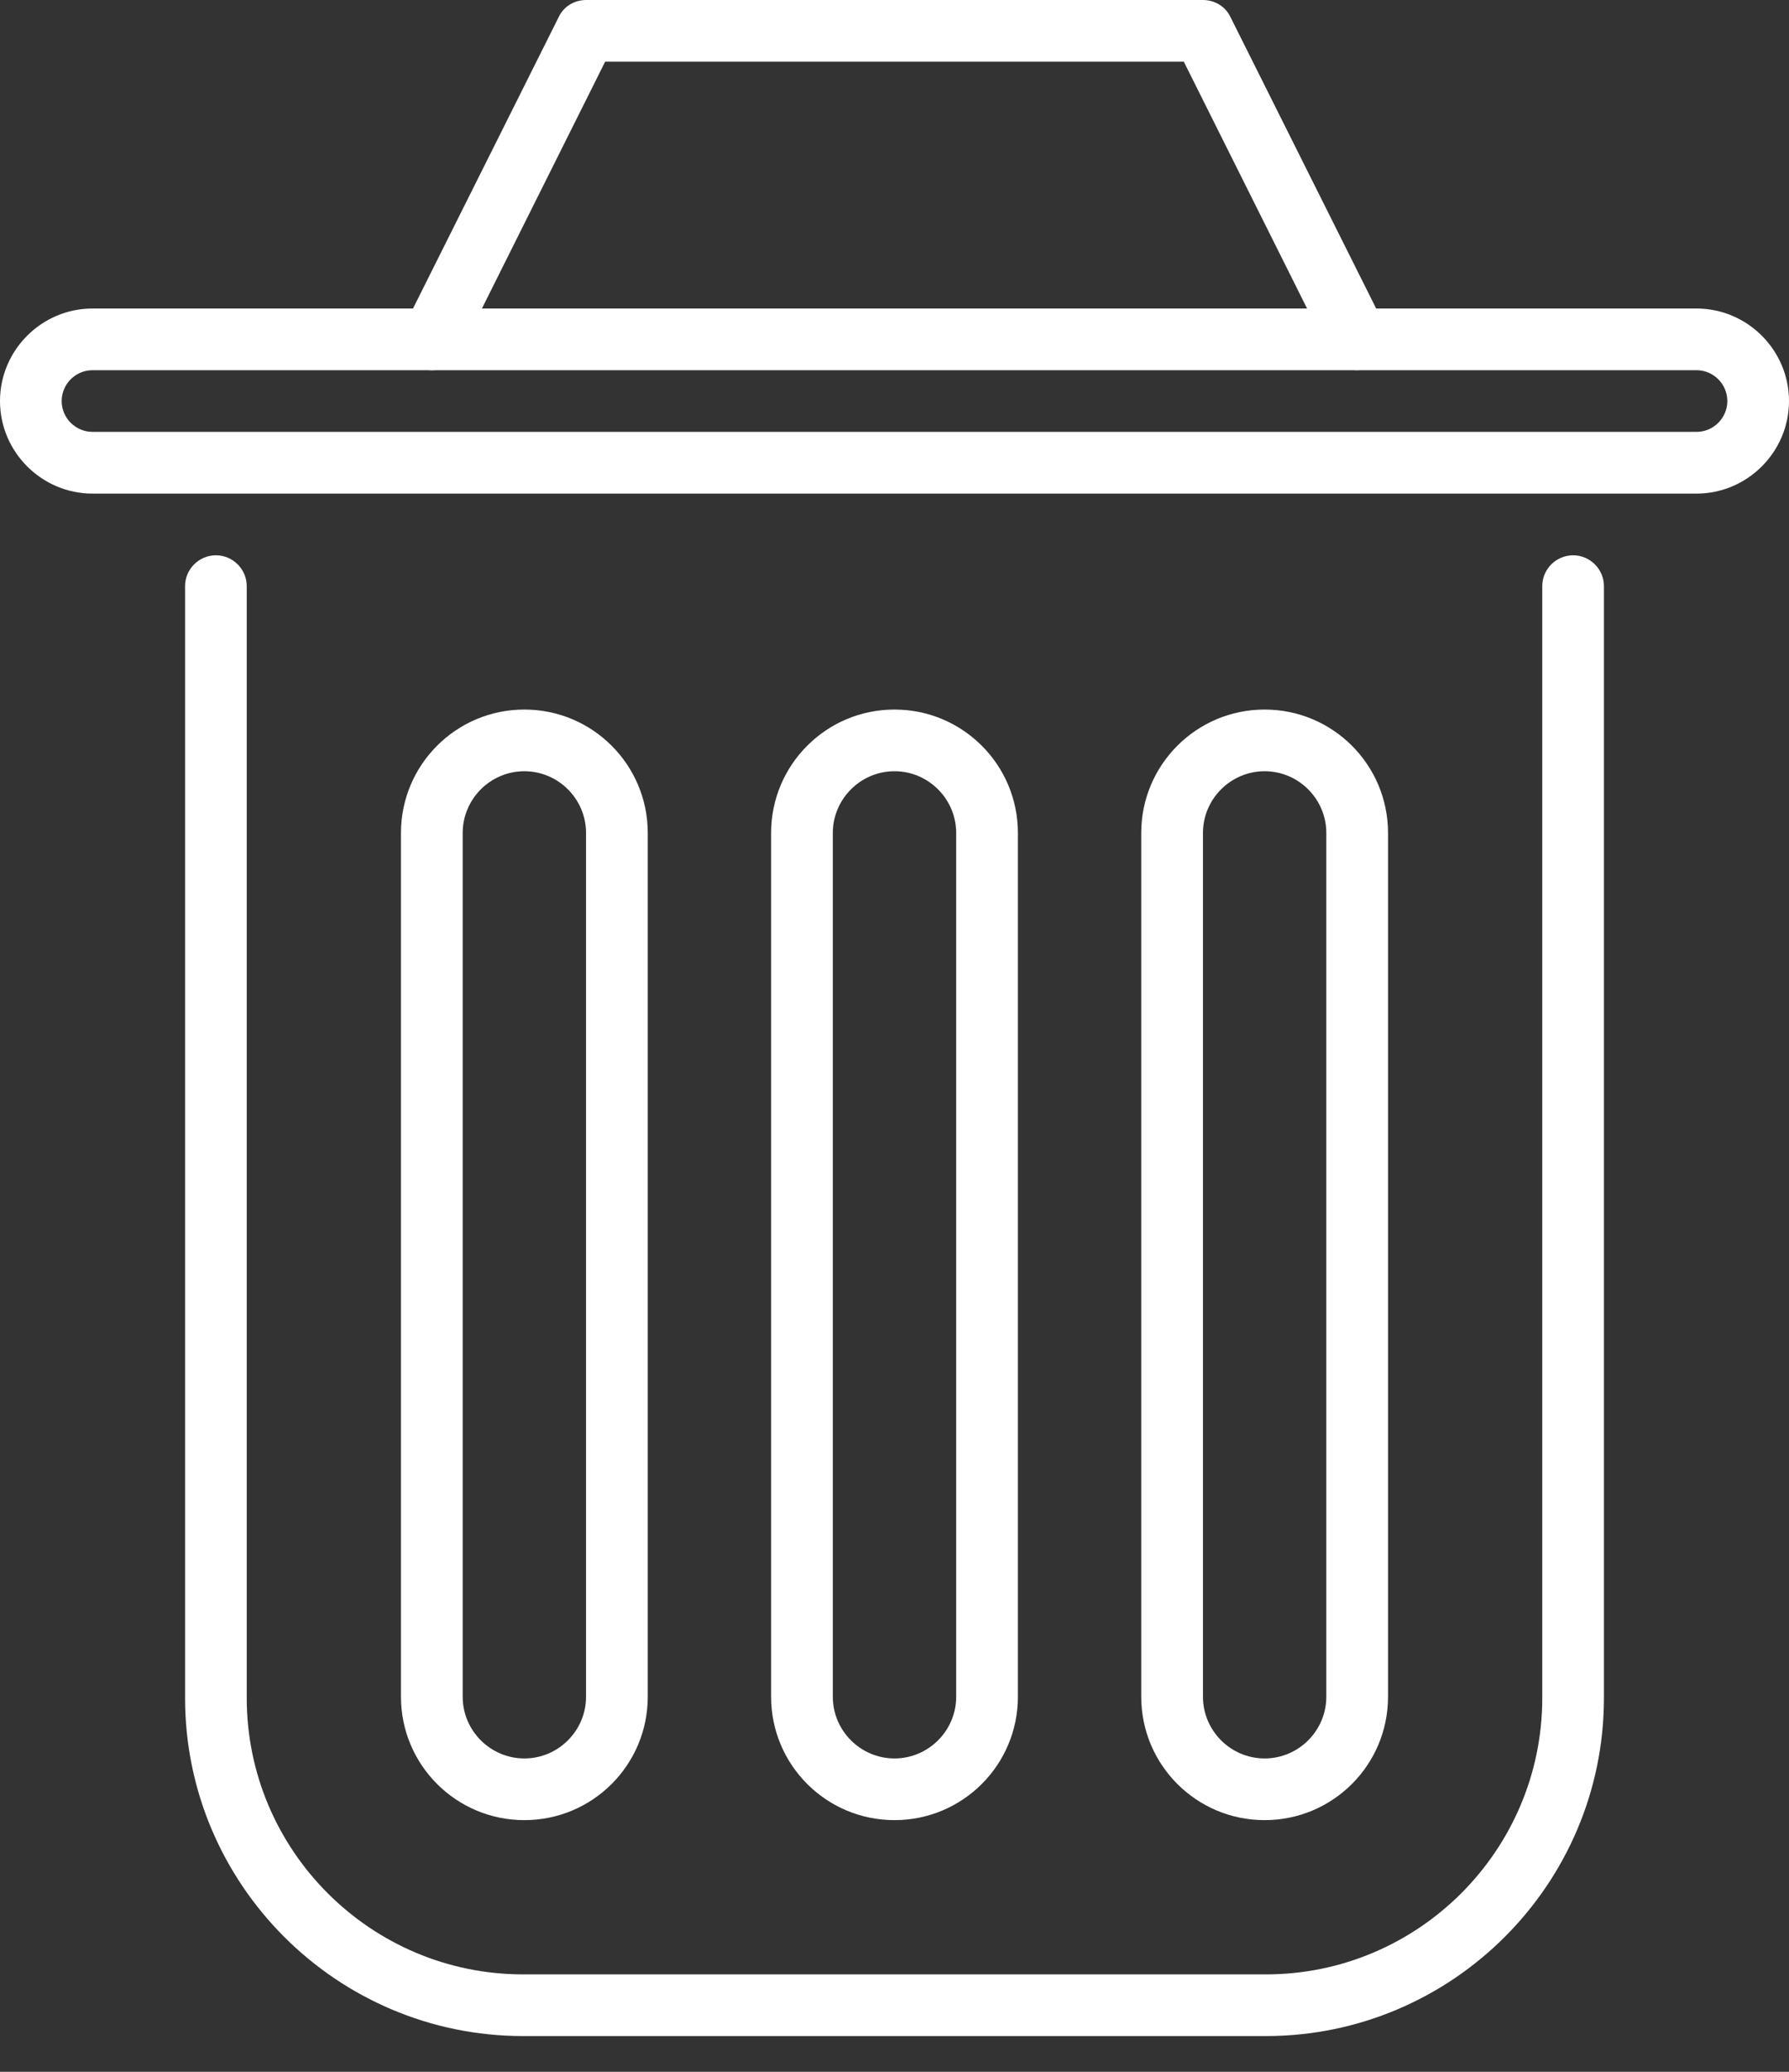 <svg width="38" height="44" viewBox="0 0 38 44" fill="none" xmlns="http://www.w3.org/2000/svg">
<rect x="0" y="0" width="38" height="44" fill="#333333" stroke="none"/>
<path d="M36.035 10.483H1.966C0.884 10.483 0 9.598 0 8.517C0 7.436 0.884 6.552 1.966 6.552H36.035C37.115 6.552 38 7.436 38 8.517C38 9.598 37.115 10.483 36.035 10.483ZM1.966 7.862C1.605 7.862 1.31 8.157 1.31 8.517C1.31 8.878 1.605 9.172 1.966 9.172H36.035C36.395 9.172 36.69 8.878 36.69 8.517C36.69 8.157 36.395 7.862 36.035 7.862H1.966Z" fill="white"/>
<path d="M26.888 43.241H11.112C7.154 43.241 3.931 40.018 3.931 36.061V12.448C3.931 12.088 4.226 11.793 4.586 11.793C4.946 11.793 5.241 12.088 5.241 12.448V36.061C5.241 39.297 7.875 41.931 11.112 41.931H26.888C30.125 41.931 32.759 39.297 32.759 36.061V12.448C32.759 12.088 33.053 11.793 33.414 11.793C33.774 11.793 34.069 12.088 34.069 12.448V36.061C34.069 40.018 30.846 43.241 26.888 43.241Z" fill="white"/>
<path d="M28.828 7.862C28.585 7.862 28.356 7.731 28.238 7.502L25.145 1.31H12.854L9.762 7.502C9.598 7.823 9.205 7.954 8.884 7.797C8.563 7.633 8.432 7.24 8.589 6.919L11.865 0.367C11.97 0.138 12.199 0 12.448 0H25.552C25.801 0 26.03 0.138 26.135 0.36L29.411 6.912C29.575 7.233 29.443 7.626 29.116 7.79C29.024 7.842 28.926 7.862 28.828 7.862Z" fill="white"/>
<path d="M19 38.655C17.552 38.655 16.379 37.483 16.379 36.035V17.69C16.379 16.242 17.552 15.069 19 15.069C20.448 15.069 21.621 16.242 21.621 17.69V36.035C21.621 37.483 20.448 38.655 19 38.655ZM19 16.379C18.279 16.379 17.69 16.969 17.69 17.69V36.035C17.69 36.755 18.279 37.345 19 37.345C19.721 37.345 20.31 36.755 20.31 36.035V17.69C20.31 16.969 19.721 16.379 19 16.379Z" fill="white"/>
<path d="M11.138 38.655C9.69 38.655 8.517 37.483 8.517 36.035V17.69C8.517 16.242 9.69 15.069 11.138 15.069C12.586 15.069 13.759 16.242 13.759 17.69V36.035C13.759 37.483 12.586 38.655 11.138 38.655ZM11.138 16.379C10.417 16.379 9.828 16.969 9.828 17.69V36.035C9.828 36.755 10.417 37.345 11.138 37.345C11.859 37.345 12.448 36.755 12.448 36.035V17.69C12.448 16.969 11.859 16.379 11.138 16.379Z" fill="white"/>
<path d="M26.862 38.655C25.414 38.655 24.241 37.483 24.241 36.035V17.69C24.241 16.242 25.414 15.069 26.862 15.069C28.31 15.069 29.483 16.242 29.483 17.69V36.035C29.483 37.483 28.31 38.655 26.862 38.655ZM26.862 16.379C26.141 16.379 25.552 16.969 25.552 17.69V36.035C25.552 36.755 26.141 37.345 26.862 37.345C27.583 37.345 28.172 36.755 28.172 36.035V17.69C28.172 16.969 27.583 16.379 26.862 16.379Z" fill="white"/>
</svg>

